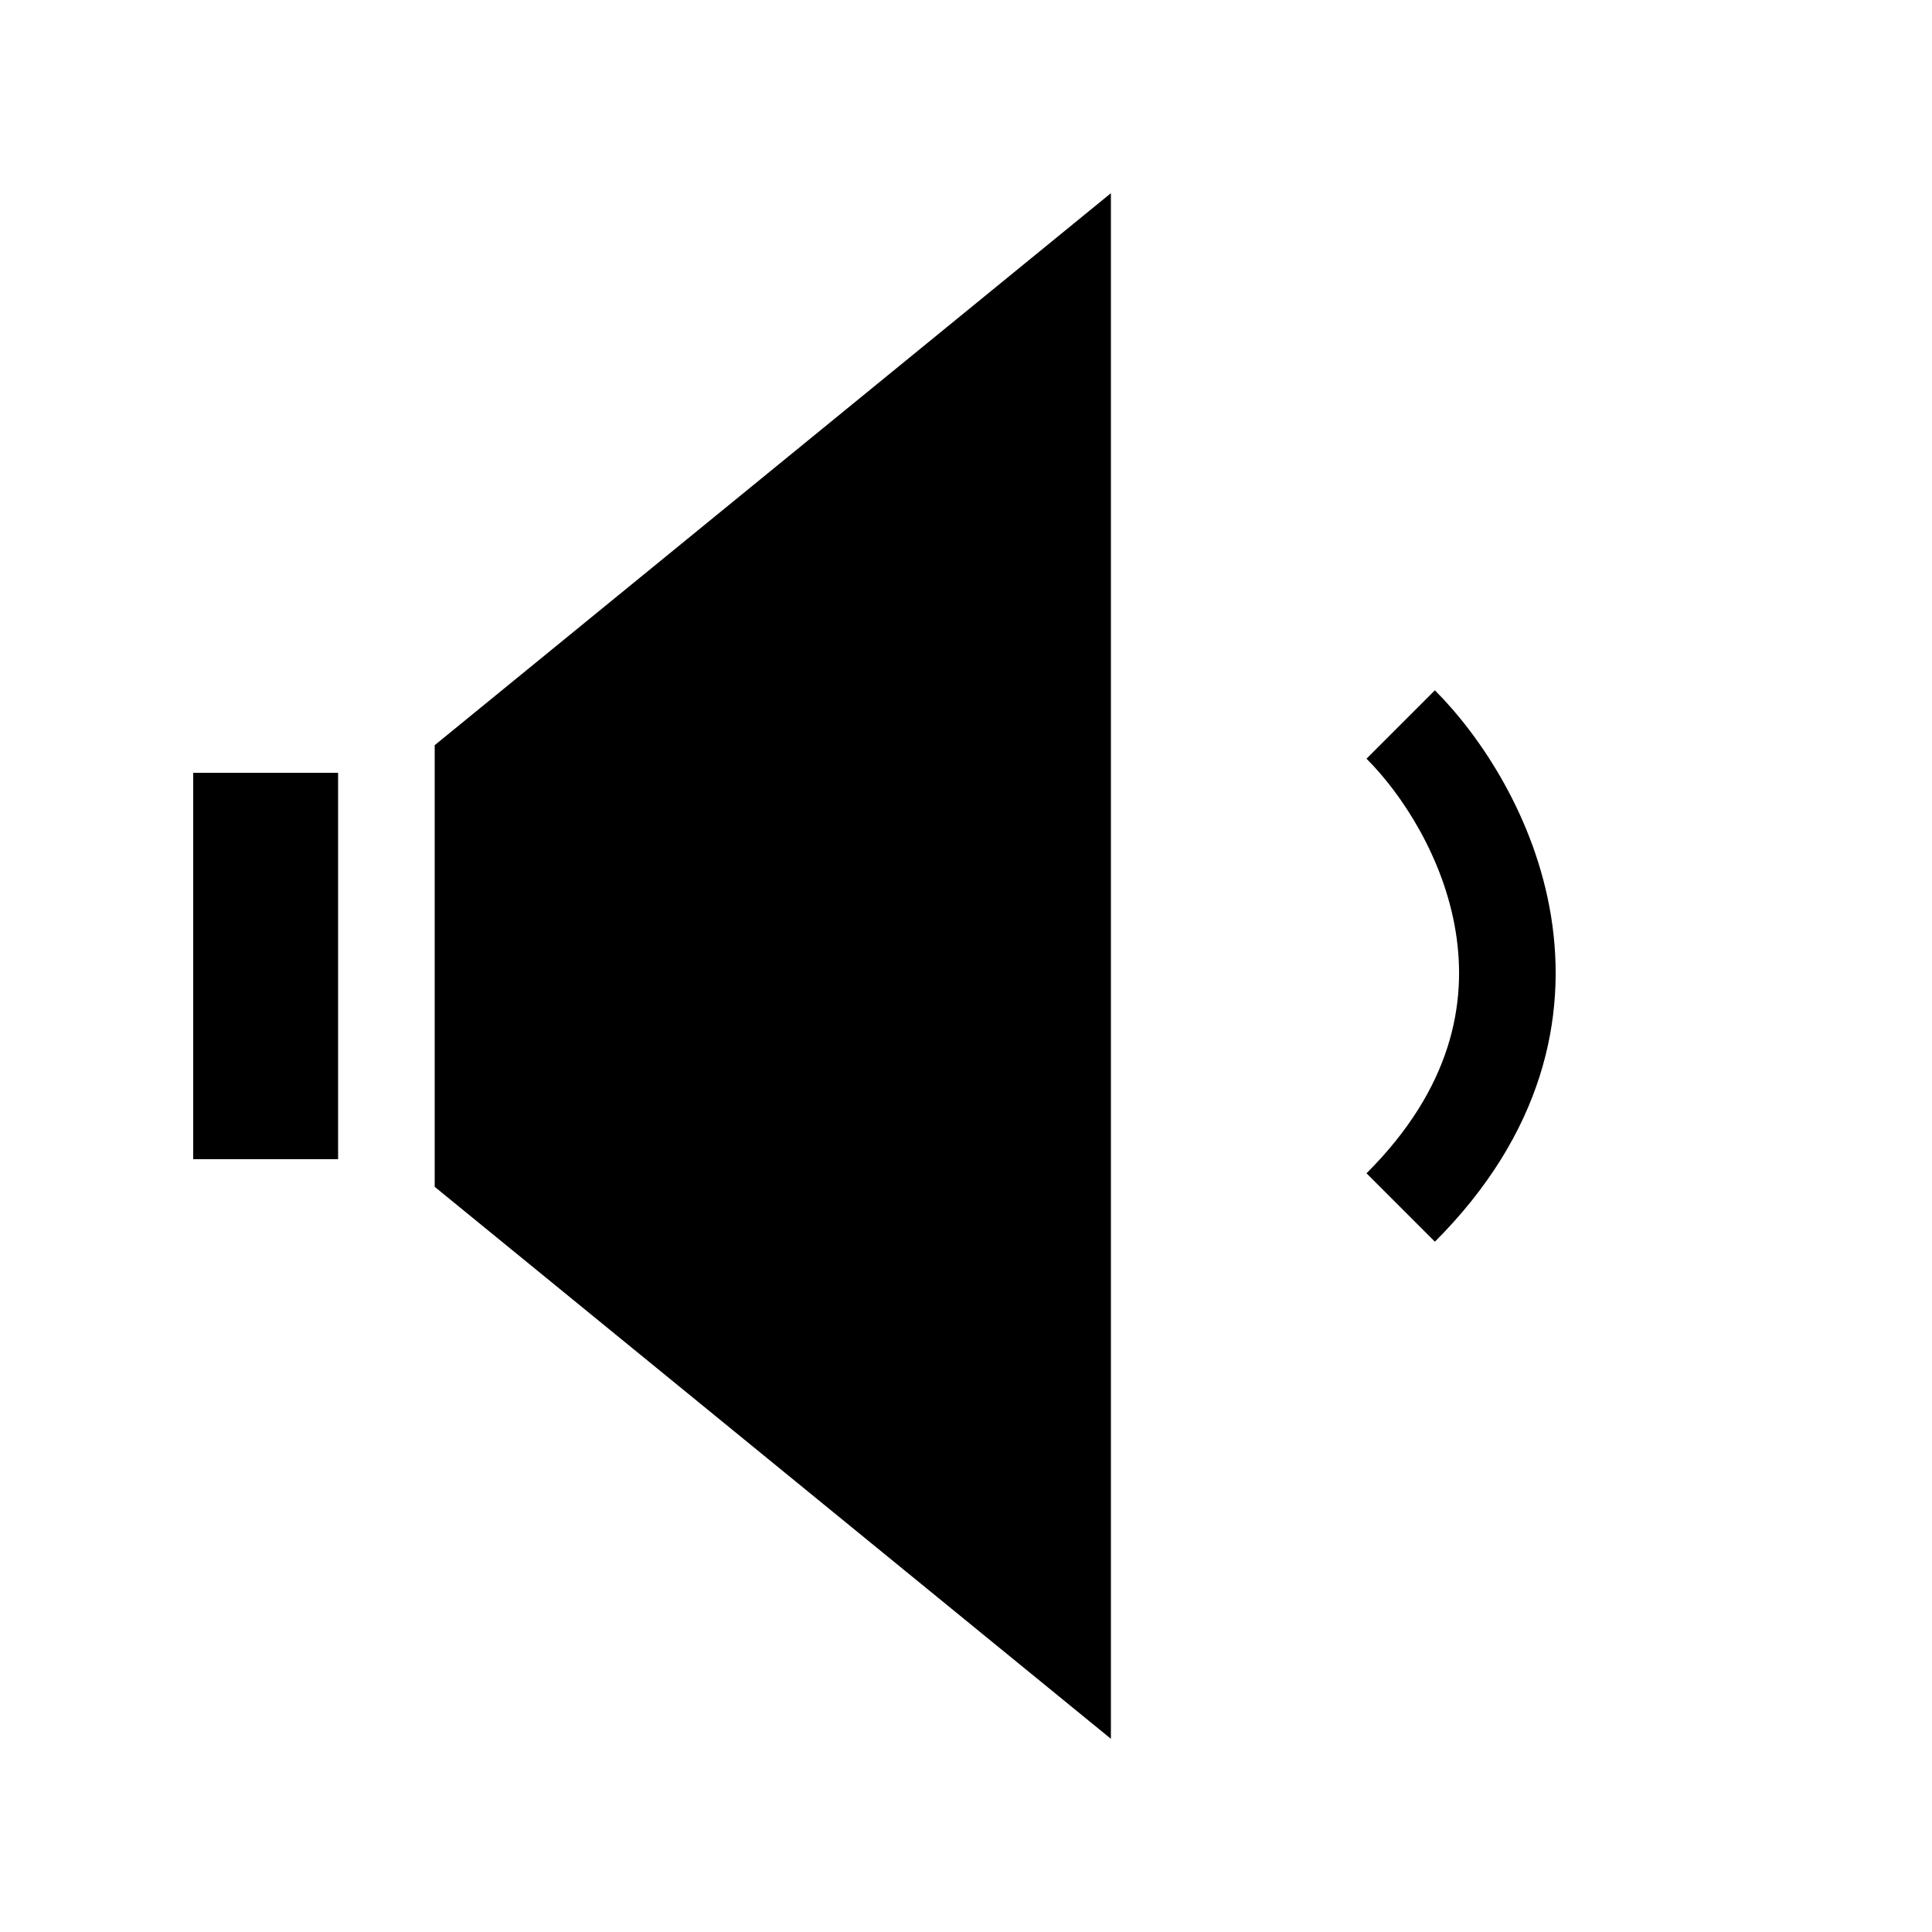 <svg data-icon-name='volume-down-filled' width="20" height="20" viewBox="0 0 20 20" fill="none" xmlns="http://www.w3.org/2000/svg">
<path d="M11.5 18L4.5 12.286V7.714L11.5 2V18Z" fill="black"/>
<path d="M3.5 8H2V12H3.5V8Z" fill="black"/>
<path d="M14.146 7.854C14.507 8.214 14.944 8.873 15.069 9.643C15.189 10.382 15.031 11.262 14.146 12.146L14.854 12.854C15.969 11.738 16.227 10.535 16.056 9.482C15.89 8.461 15.327 7.62 14.854 7.146L14.146 7.854Z" fill="black"/>
</svg>
